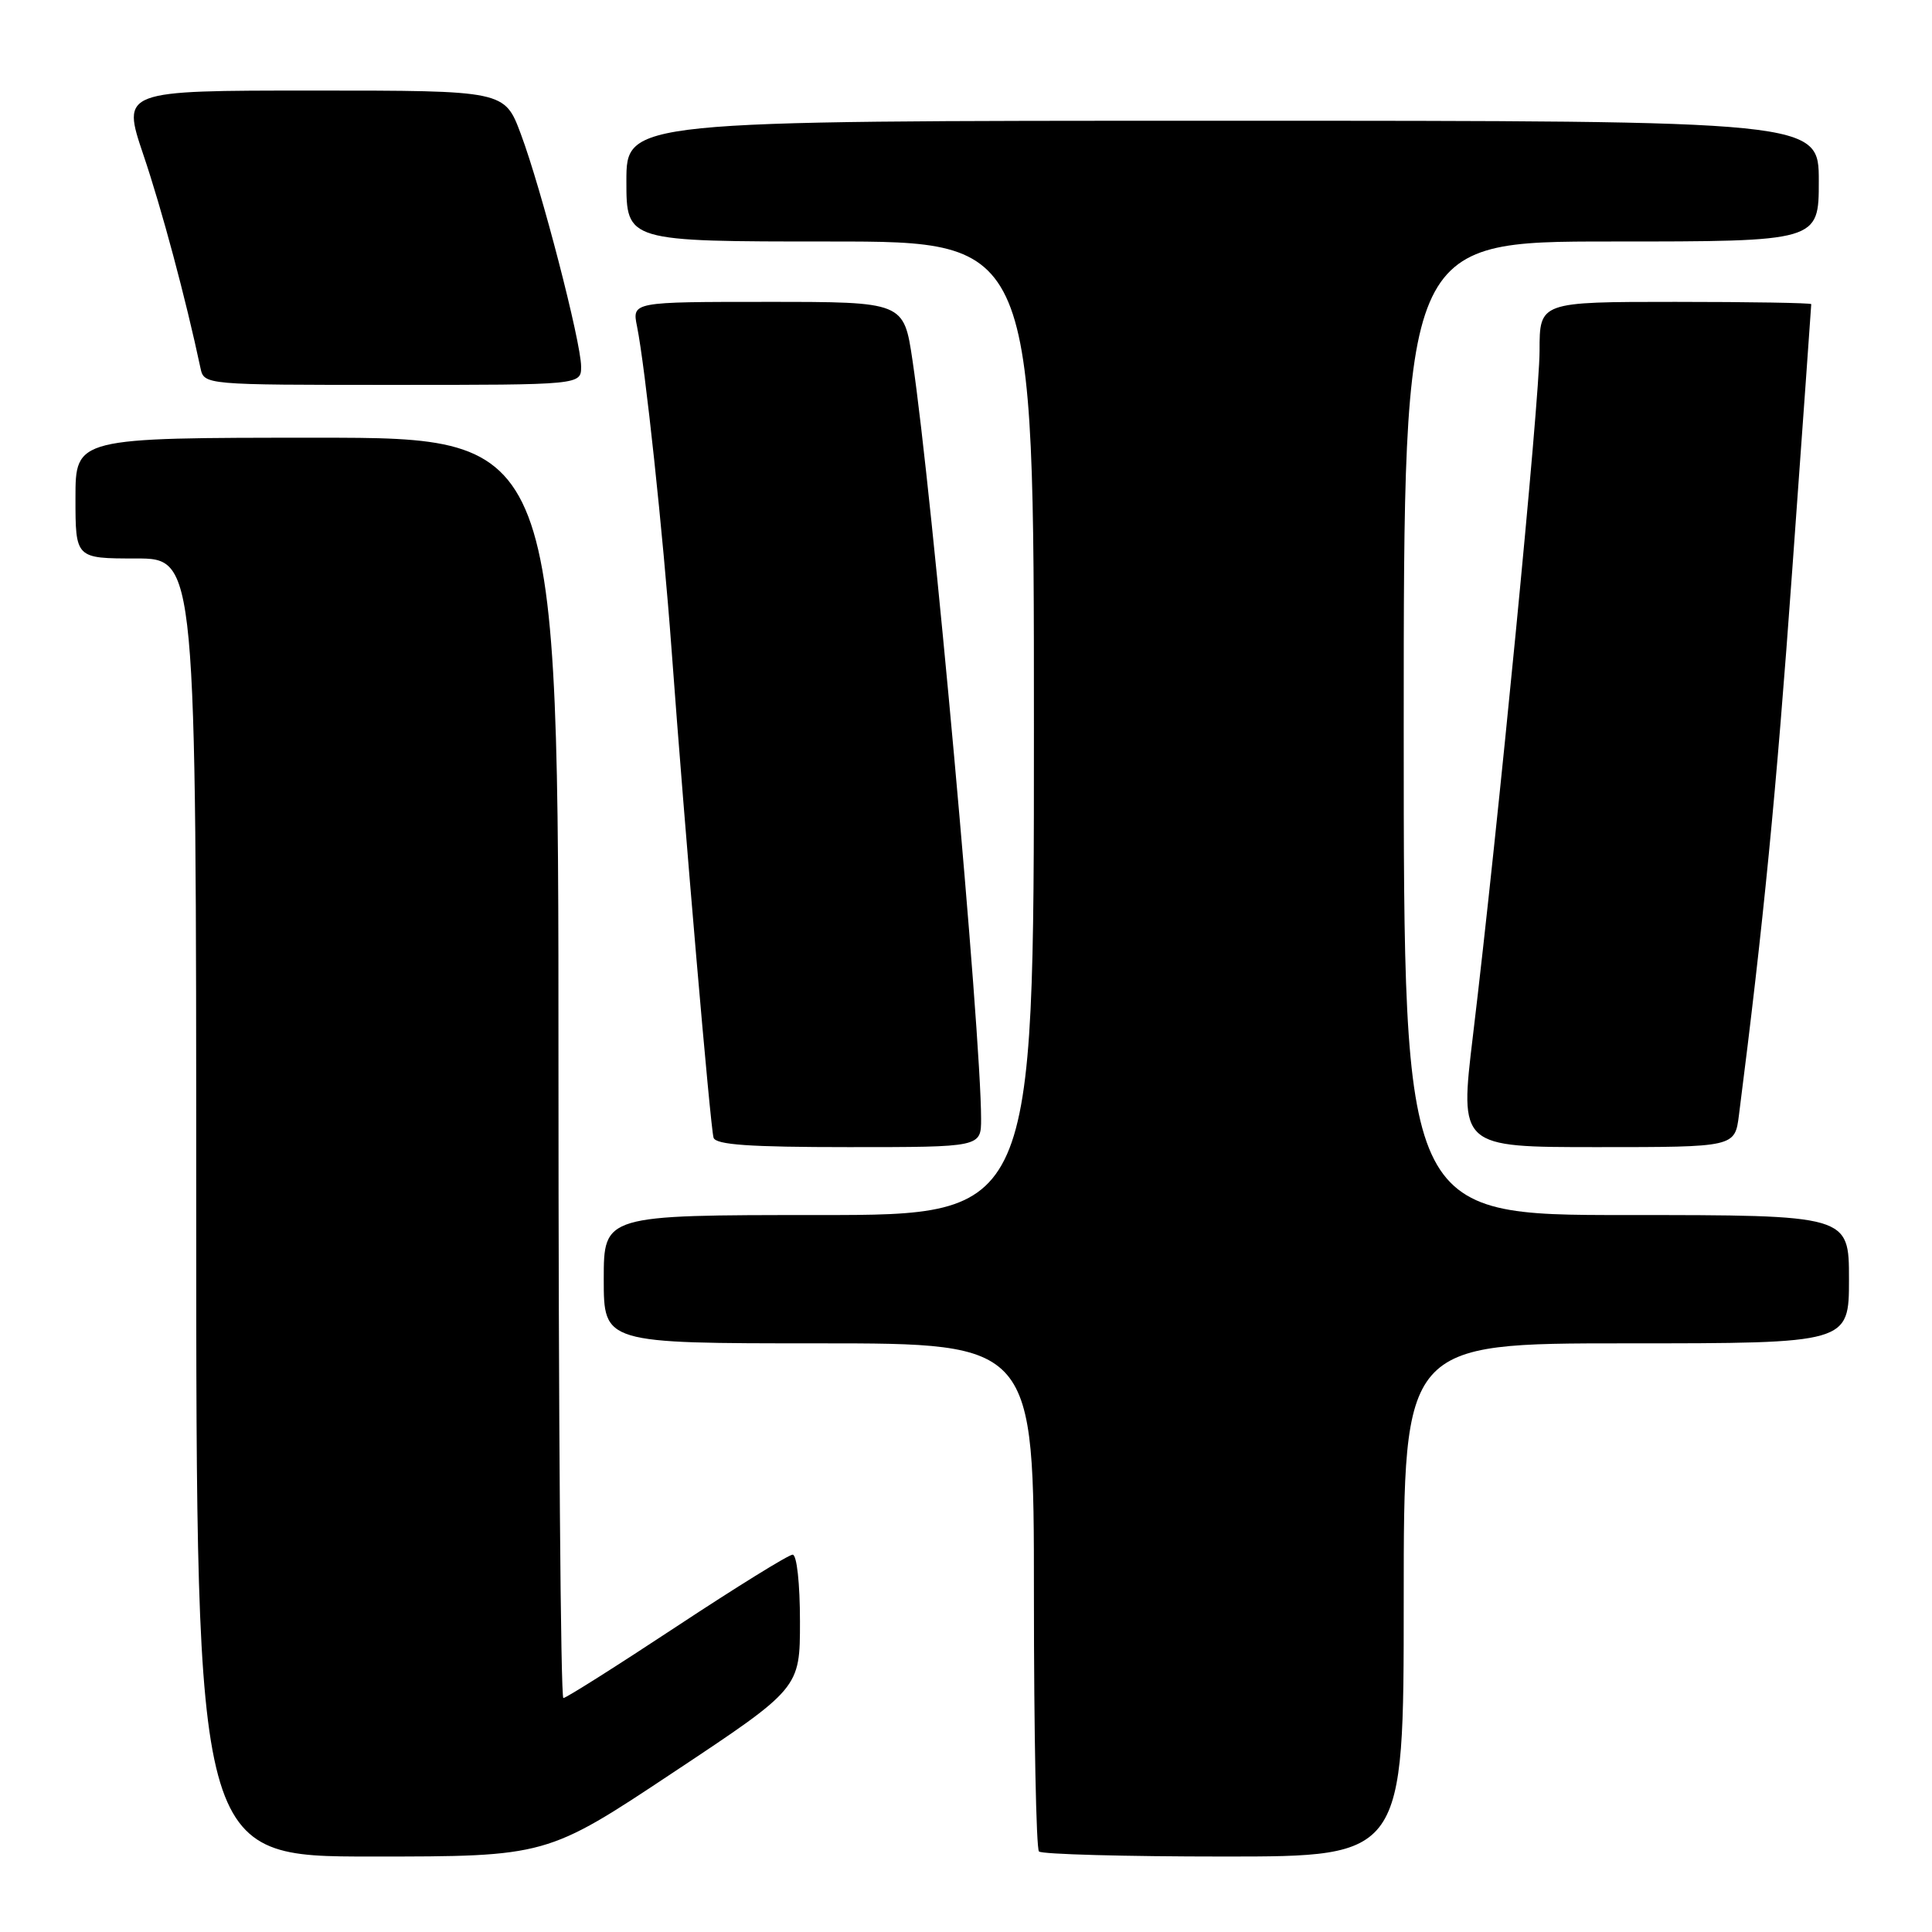 <?xml version="1.0" encoding="UTF-8" standalone="no"?>
<!DOCTYPE svg PUBLIC "-//W3C//DTD SVG 1.1//EN" "http://www.w3.org/Graphics/SVG/1.1/DTD/svg11.dtd" >
<svg xmlns="http://www.w3.org/2000/svg" xmlns:xlink="http://www.w3.org/1999/xlink" version="1.1" viewBox="0 0 256 256">
 <g >
 <path fill="currentColor"
d=" M 89.22 234.85 C 106.00 223.71 106.00 223.71 106.00 214.85 C 106.00 209.80 105.58 206.00 105.03 206.00 C 104.50 206.00 97.59 210.28 89.68 215.50 C 81.77 220.72 75.01 225.00 74.65 225.00 C 74.29 225.00 74.00 187.43 74.00 141.50 C 74.00 58.00 74.00 58.00 42.00 58.00 C 10.00 58.00 10.00 58.00 10.00 66.00 C 10.00 74.00 10.00 74.00 18.00 74.00 C 26.00 74.00 26.00 74.00 26.00 160.00 C 26.00 246.00 26.00 246.00 49.22 246.00 C 72.44 246.00 72.44 246.00 89.22 234.85 Z  M 186.00 212.00 C 186.00 178.00 186.00 178.00 215.50 178.00 C 245.00 178.00 245.00 178.00 245.00 169.50 C 245.00 161.00 245.00 161.00 215.50 161.00 C 186.00 161.00 186.00 161.00 186.00 96.50 C 186.00 32.00 186.00 32.00 213.50 32.00 C 241.00 32.00 241.00 32.00 241.00 24.00 C 241.00 16.00 241.00 16.00 162.00 16.00 C 83.00 16.00 83.00 16.00 83.00 24.00 C 83.00 32.00 83.00 32.00 110.00 32.00 C 137.00 32.00 137.00 32.00 137.00 96.50 C 137.00 161.00 137.00 161.00 108.50 161.00 C 80.00 161.00 80.00 161.00 80.00 169.50 C 80.00 178.00 80.00 178.00 108.50 178.00 C 137.00 178.00 137.00 178.00 137.00 211.33 C 137.00 229.67 137.30 244.97 137.67 245.33 C 138.03 245.70 149.06 246.00 162.17 246.00 C 186.00 246.00 186.00 246.00 186.00 212.00 Z  M 130.00 148.25 C 129.99 136.76 123.54 65.43 120.91 47.75 C 119.76 40.00 119.76 40.00 101.75 40.00 C 83.75 40.00 83.75 40.00 84.41 43.25 C 85.50 48.67 87.85 70.62 88.98 86.00 C 90.74 110.01 94.13 149.42 94.55 150.75 C 94.84 151.69 99.32 152.00 112.47 152.00 C 130.00 152.00 130.00 152.00 130.00 148.25 Z  M 230.42 147.75 C 233.67 122.29 235.35 105.18 237.48 75.55 C 238.87 56.33 240.00 40.47 240.00 40.30 C 240.00 40.14 231.90 40.00 222.00 40.00 C 204.00 40.00 204.00 40.00 204.00 46.48 C 204.00 53.00 198.48 109.76 195.17 137.25 C 193.40 152.00 193.40 152.00 211.64 152.00 C 229.88 152.00 229.88 152.00 230.42 147.75 Z  M 77.00 48.57 C 77.00 45.35 71.73 25.01 69.01 17.75 C 66.86 12.00 66.86 12.00 41.49 12.00 C 16.13 12.00 16.13 12.00 18.99 20.49 C 21.42 27.65 24.62 39.60 26.56 48.75 C 27.04 51.00 27.04 51.00 52.02 51.00 C 77.00 51.00 77.00 51.00 77.00 48.57 Z "/>
</g>
</svg>